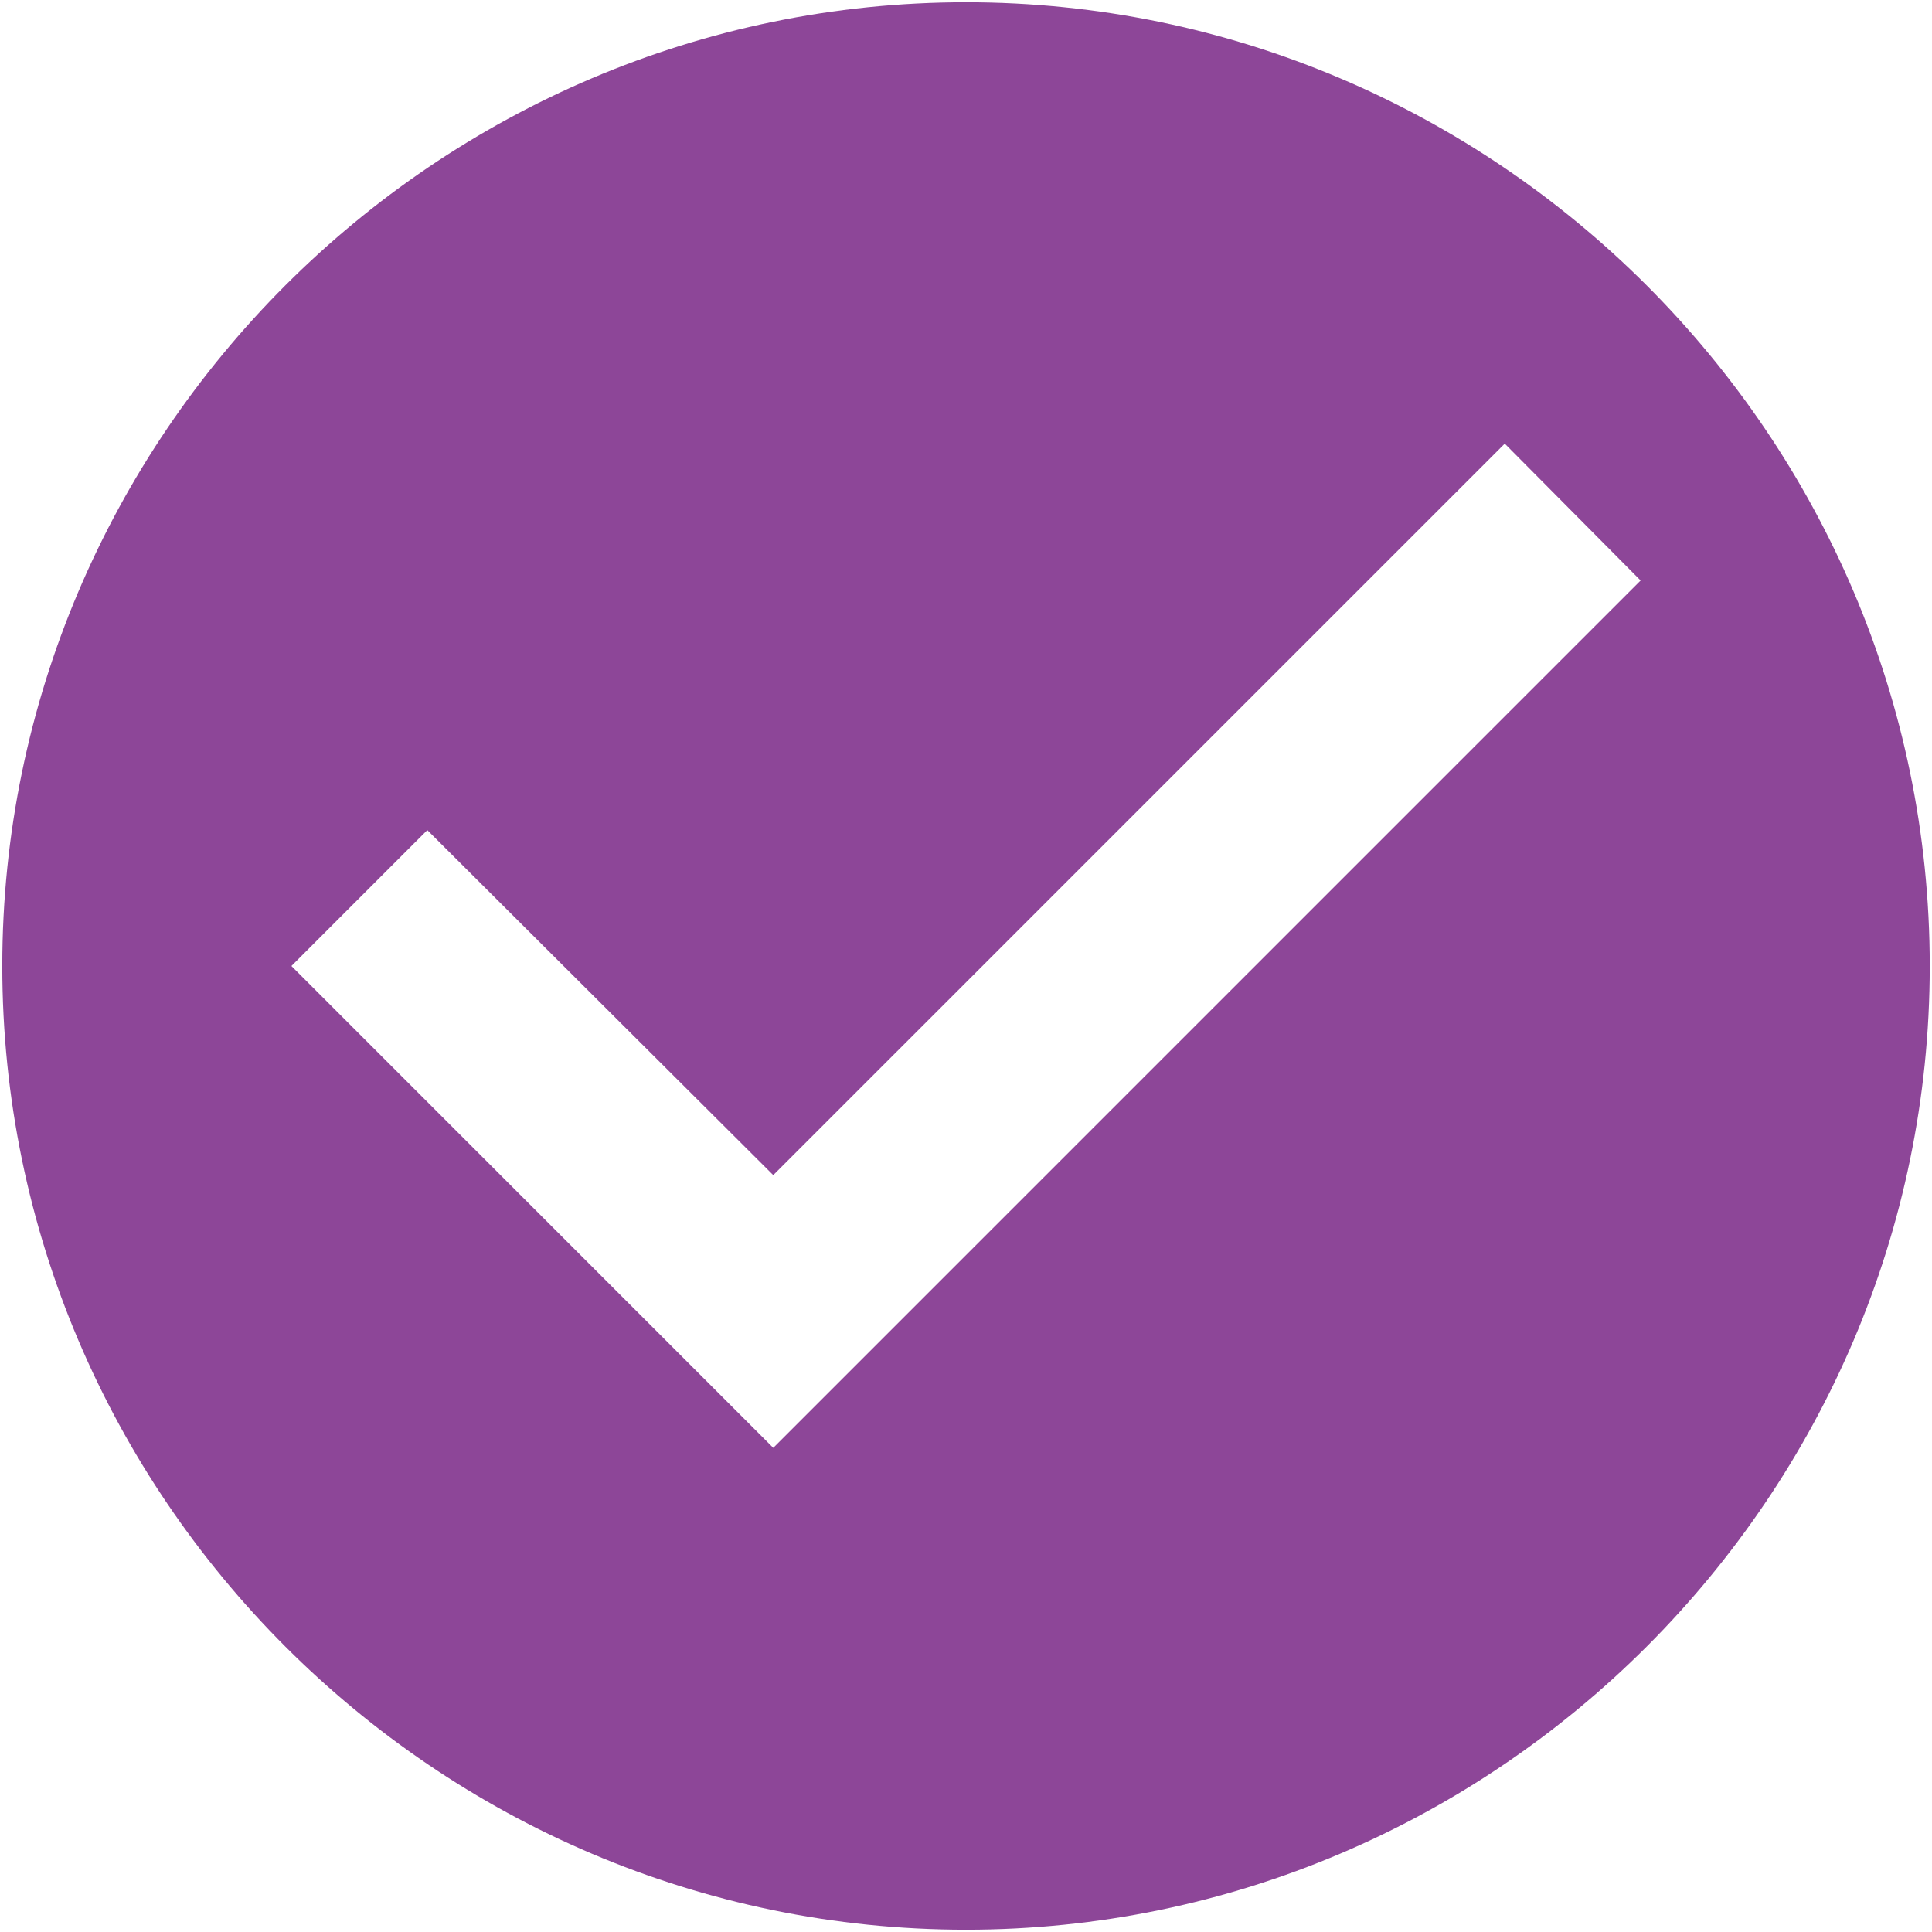 <svg width="71" height="71" viewBox="0 0 71 71" fill="none" xmlns="http://www.w3.org/2000/svg">
<path d="M35.501 0.083C16.021 0.083 0.084 16.02 0.084 35.5C0.084 54.979 16.021 70.916 35.501 70.916C54.98 70.916 70.917 54.979 70.917 35.5C70.917 16.02 54.98 0.083 35.501 0.083ZM28.417 53.208L10.709 35.5L15.703 30.506L28.417 43.185L55.299 16.304L60.292 21.333L28.417 53.208Z" fill="#8D4698"/>
</svg>
